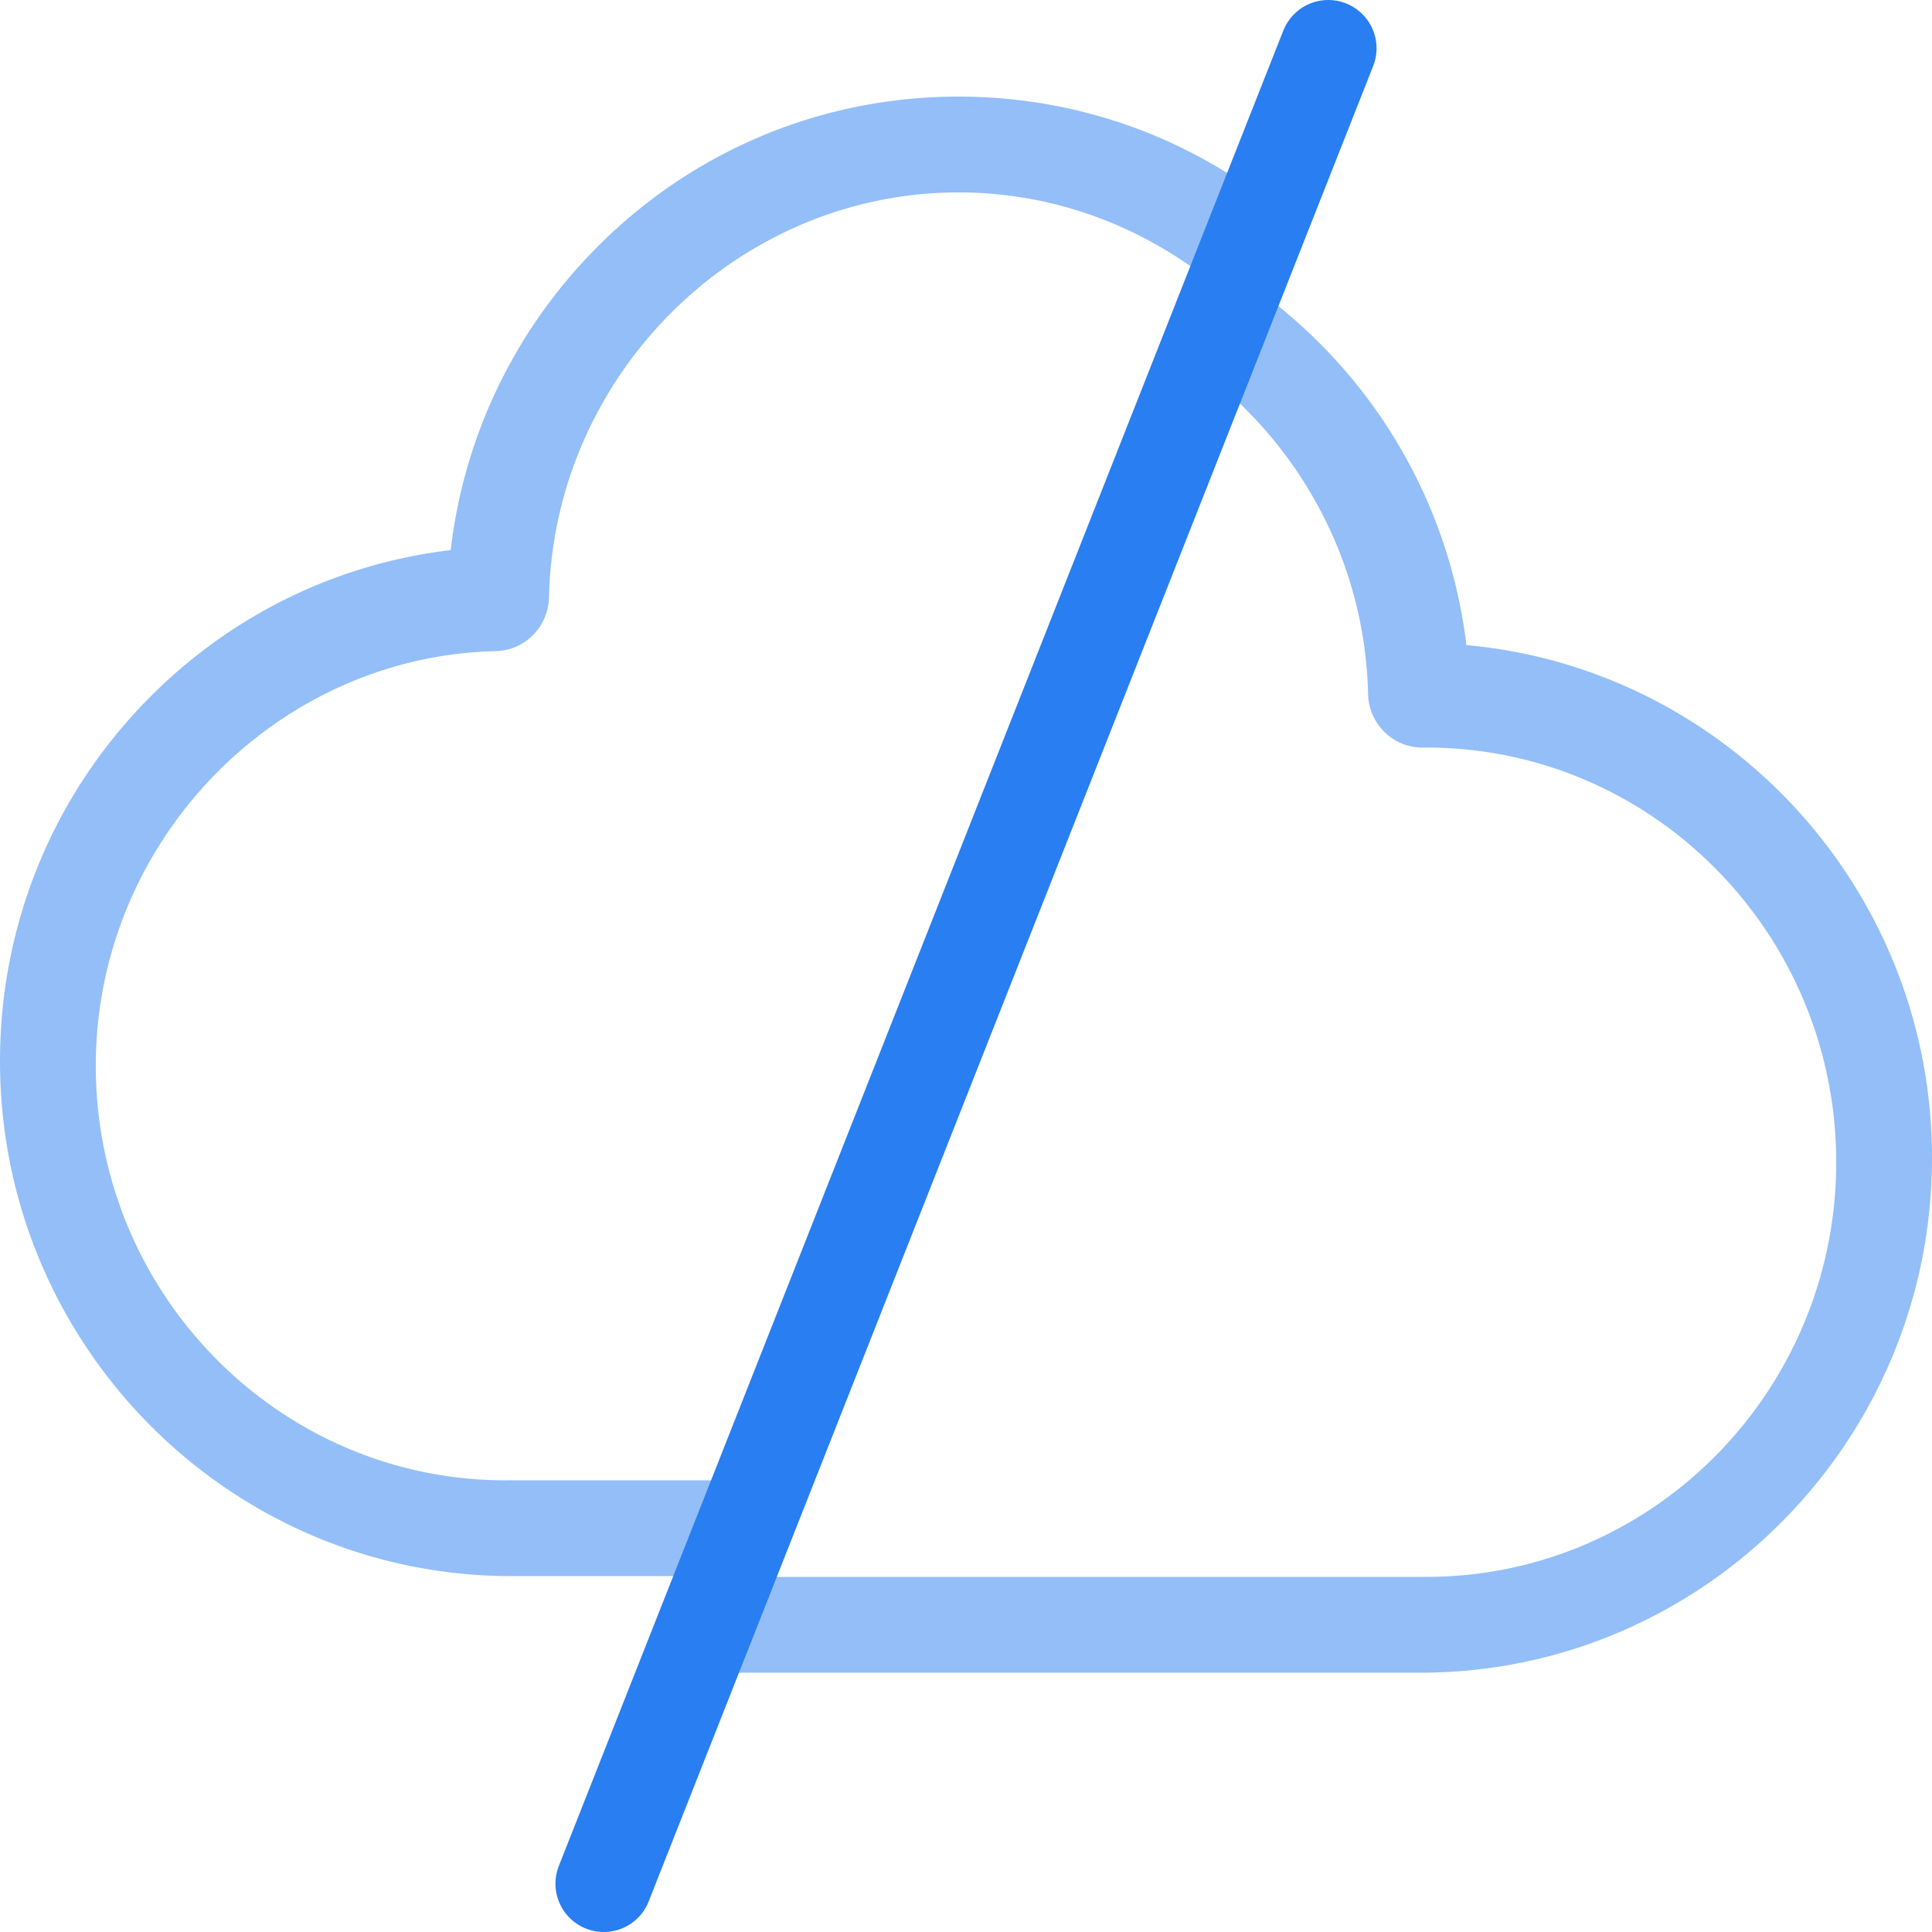 <svg xmlns="http://www.w3.org/2000/svg" width="160" height="160" viewBox="0 0 160 160"><g fill="none" fill-rule="evenodd"><path fill="#93BEF8" d="M61.763 130.593l-3.174 7.933h59.045-.003c23.356 0 42.369-19.126 42.369-42.634 0-22.218-16.977-40.52-38.56-42.467a42.494 42.494 0 0 0-12.426-25.27 42.873 42.873 0 0 0-4.68-3.992l-3.156 7.892c7.203 6.153 11.888 15.26 12.12 25.41.055 2.478 2.056 4.446 4.499 4.446h.34c18.71 0 33.93 15.405 33.93 34.338 0 18.936-15.22 34.34-33.93 34.34h-.324l-.01.004h-56.04zm39.415-106.538l3.157-7.892C97.128 10.86 88.462 8 79.387 8 68.245 8 57.724 12.311 49.76 20.158c-6.974 6.868-11.308 15.77-12.438 25.4-9.568 1.135-18.411 5.5-25.239 12.514C4.29 66.086 0 76.677 0 87.89c0 23.511 19 42.637 42.366 42.637H58.59l3.174-7.933H42.537c-.097-.007-.194-.007-.292-.007l-.107.007h-.275c-18.71 0-33.93-15.405-33.93-34.341 0-18.507 14.863-33.905 33.132-34.331 2.406-.056 4.343-2.017 4.398-4.45.419-18.494 15.638-33.538 33.92-33.538 8.248 0 15.873 3.062 21.795 8.122z"/><path stroke="#297EF1" stroke-linecap="round" stroke-width="8" d="M50 156L110 4"/></g></svg>
